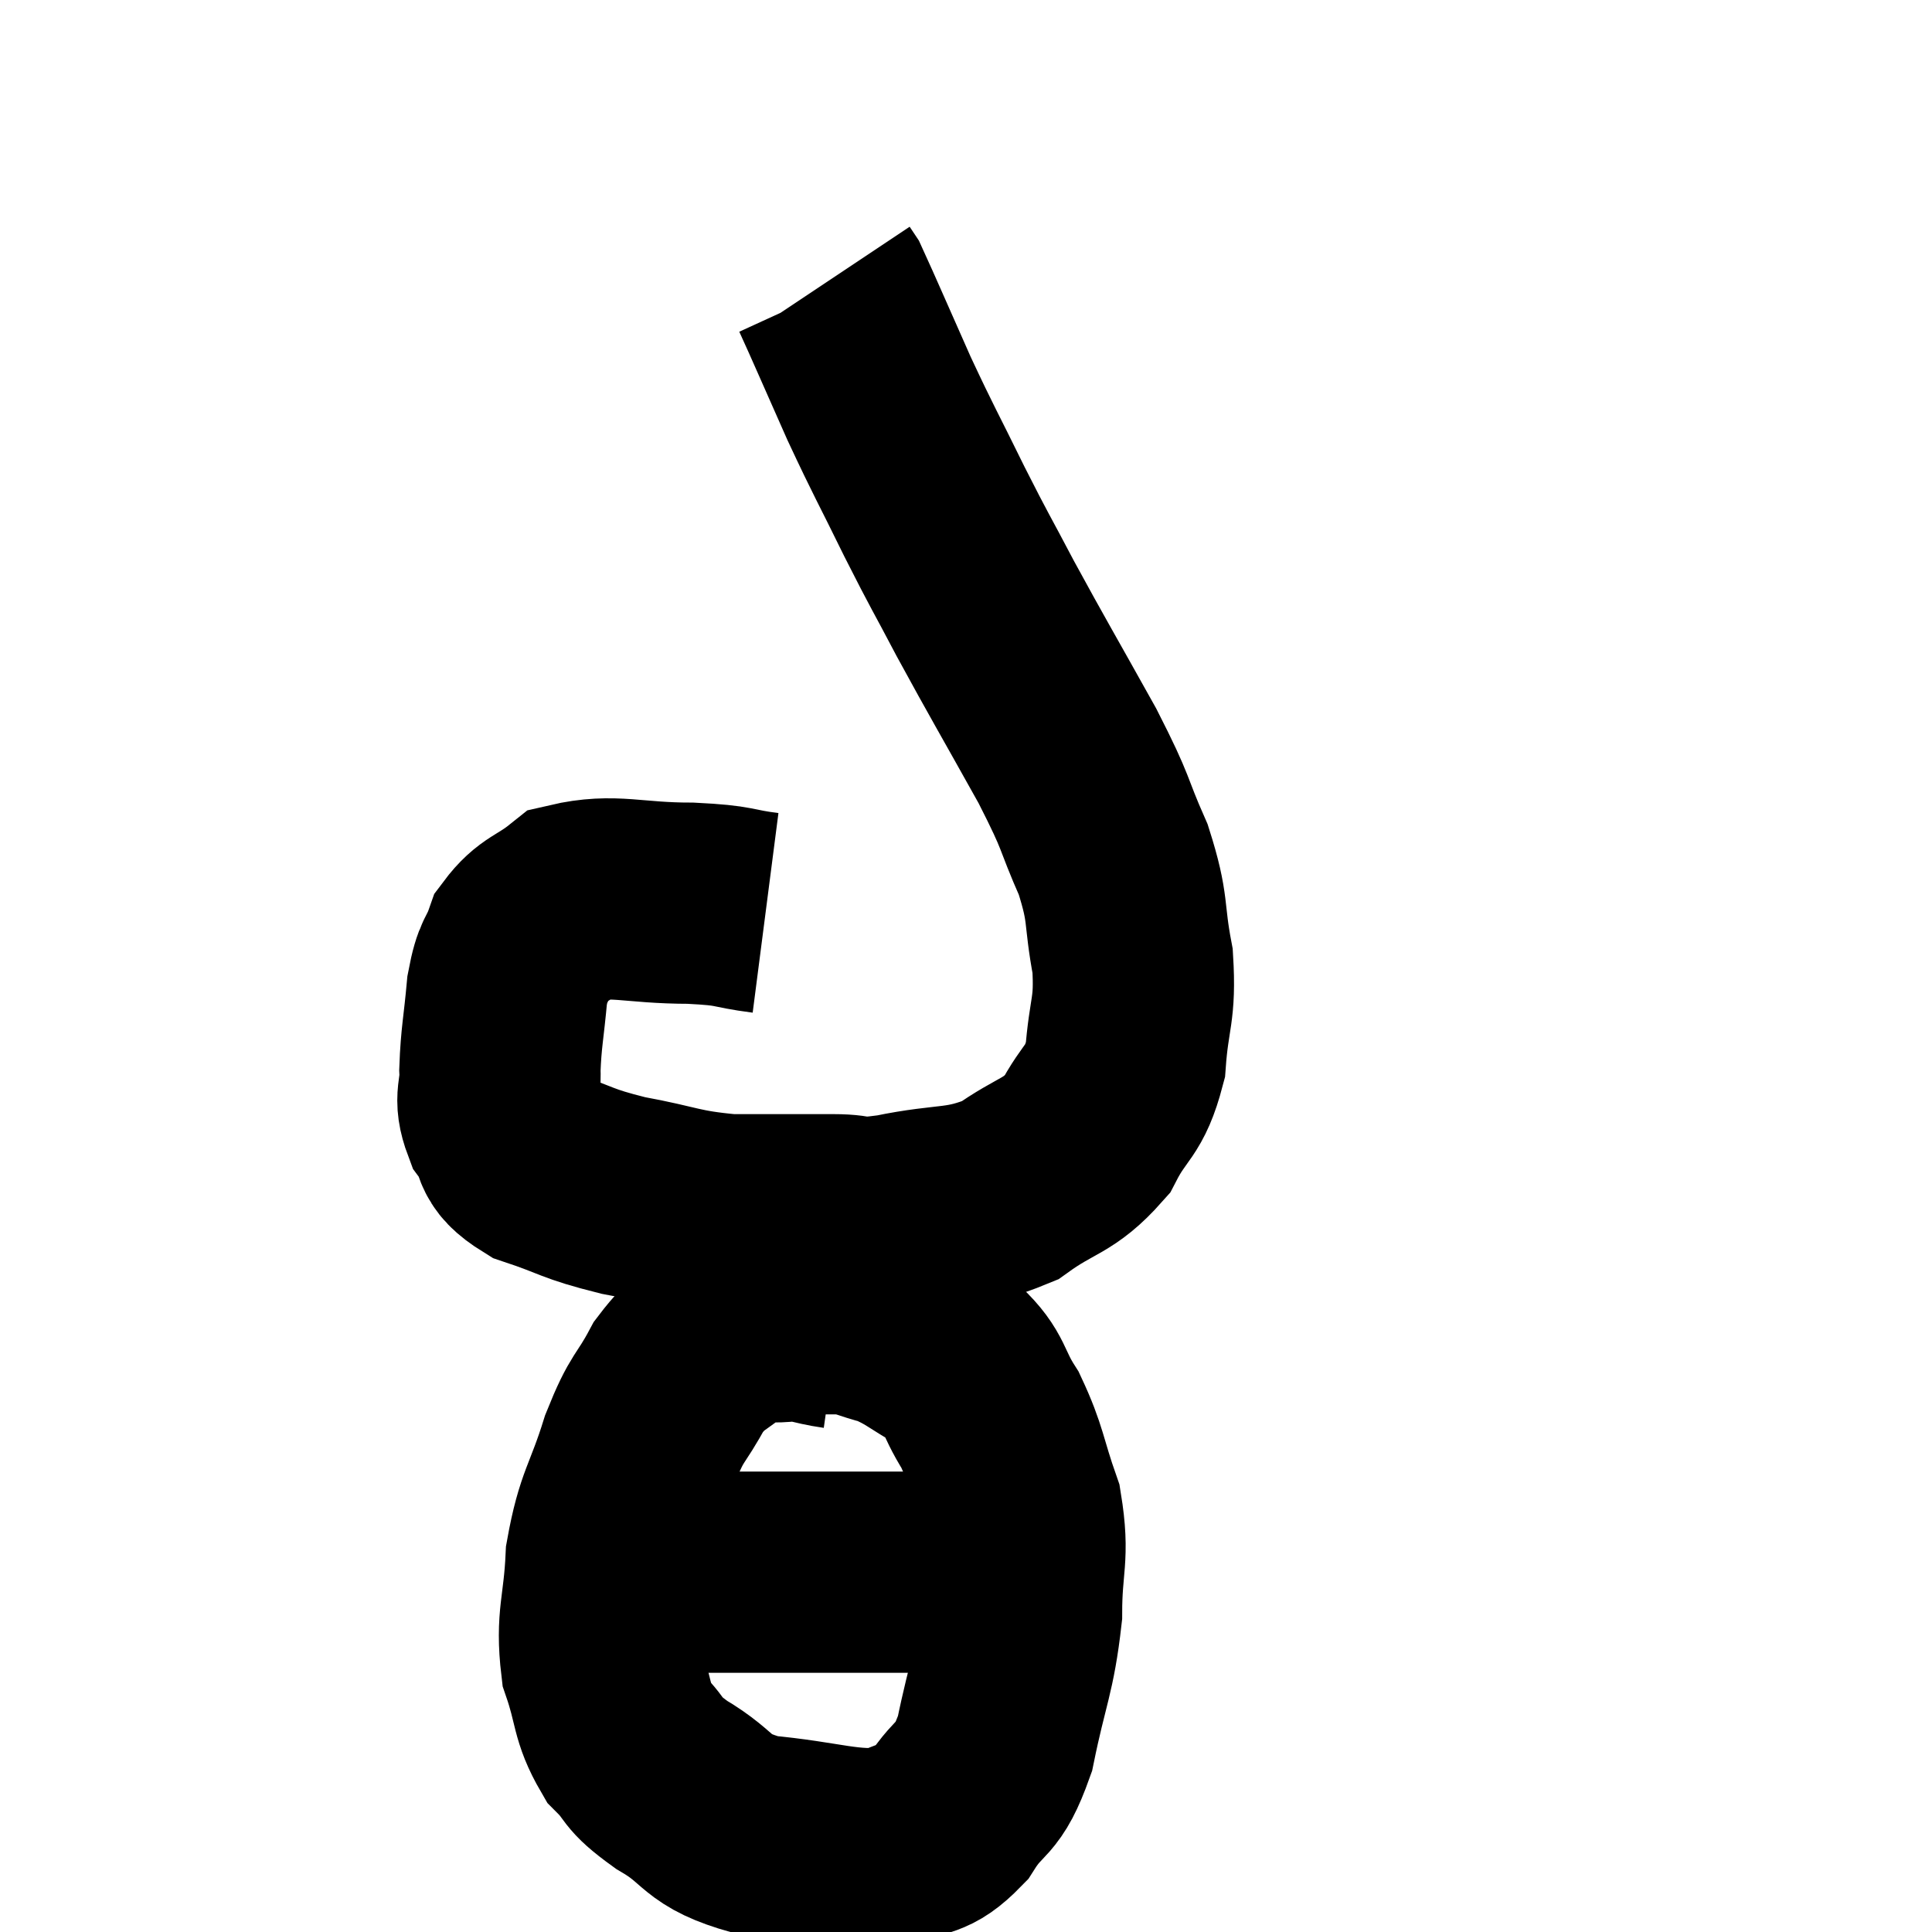 <svg width="48" height="48" viewBox="0 0 48 48" xmlns="http://www.w3.org/2000/svg"><path d="M 19.02 22.68 C 18.09 22.56, 18.36 22.5, 17.16 22.44 C 15.69 22.44, 15.255 22.2, 14.22 22.44 C 13.62 22.92, 13.425 22.86, 13.02 23.4 C 12.81 24, 12.75 23.805, 12.6 24.6 C 12.51 25.59, 12.45 25.77, 12.42 26.58 C 12.45 27.21, 12.255 27.24, 12.48 27.84 C 12.9 28.41, 12.57 28.515, 13.32 28.98 C 14.4 29.34, 14.28 29.4, 15.48 29.7 C 16.8 29.94, 16.815 30.06, 18.12 30.18 C 19.41 30.18, 19.68 30.18, 20.7 30.18 C 21.45 30.18, 21.105 30.33, 22.2 30.18 C 23.64 29.88, 23.88 30.075, 25.08 29.58 C 26.04 28.89, 26.28 29.01, 27 28.2 C 27.48 27.27, 27.675 27.42, 27.96 26.34 C 28.05 25.11, 28.215 25.125, 28.14 23.88 C 27.9 22.62, 28.065 22.635, 27.66 21.36 C 27.09 20.07, 27.315 20.34, 26.52 18.78 C 25.5 16.95, 25.305 16.635, 24.48 15.12 C 23.85 13.92, 23.88 14.025, 23.22 12.72 C 22.53 11.31, 22.485 11.28, 21.84 9.9 C 21.24 8.55, 20.97 7.92, 20.64 7.2 C 20.58 7.11, 20.55 7.065, 20.52 7.02 L 20.52 7.02" fill="none" stroke="black" stroke-width="5"></path><path d="M 20.82 33 C 20.19 32.91, 20.22 32.82, 19.56 32.82 C 18.87 32.91, 18.855 32.655, 18.18 33 C 17.52 33.6, 17.43 33.45, 16.86 34.2 C 16.38 35.1, 16.35 34.875, 15.9 36 C 15.48 37.35, 15.3 37.365, 15.06 38.7 C 15 40.02, 14.805 40.2, 14.94 41.34 C 15.27 42.3, 15.165 42.51, 15.6 43.26 C 16.14 43.8, 15.87 43.755, 16.68 44.34 C 17.76 44.97, 17.46 45.21, 18.84 45.6 C 20.52 45.75, 21.015 46.02, 22.2 45.9 C 22.89 45.51, 22.95 45.765, 23.58 45.12 C 24.15 44.22, 24.27 44.58, 24.72 43.32 C 25.05 41.7, 25.215 41.535, 25.38 40.08 C 25.38 38.79, 25.575 38.7, 25.38 37.5 C 24.99 36.39, 25.035 36.21, 24.6 35.28 C 24.12 34.53, 24.255 34.365, 23.64 33.78 C 22.89 33.36, 22.815 33.225, 22.14 32.94 C 21.54 32.79, 21.555 32.715, 20.94 32.64 C 20.31 32.64, 19.995 32.64, 19.68 32.64 L 19.68 32.64" fill="none" stroke="black" stroke-width="5"></path><path d="M 15.84 39.06 C 17.94 39.06, 18.405 39.06, 20.04 39.06 C 21.21 39.06, 21.465 39.06, 22.38 39.06 C 23.04 39.06, 23.34 39.06, 23.7 39.06 C 23.76 39.06, 23.79 39.06, 23.82 39.06 C 23.82 39.06, 23.82 39.06, 23.82 39.06 L 23.82 39.06" fill="none" stroke="black" stroke-width="5"></path></svg>